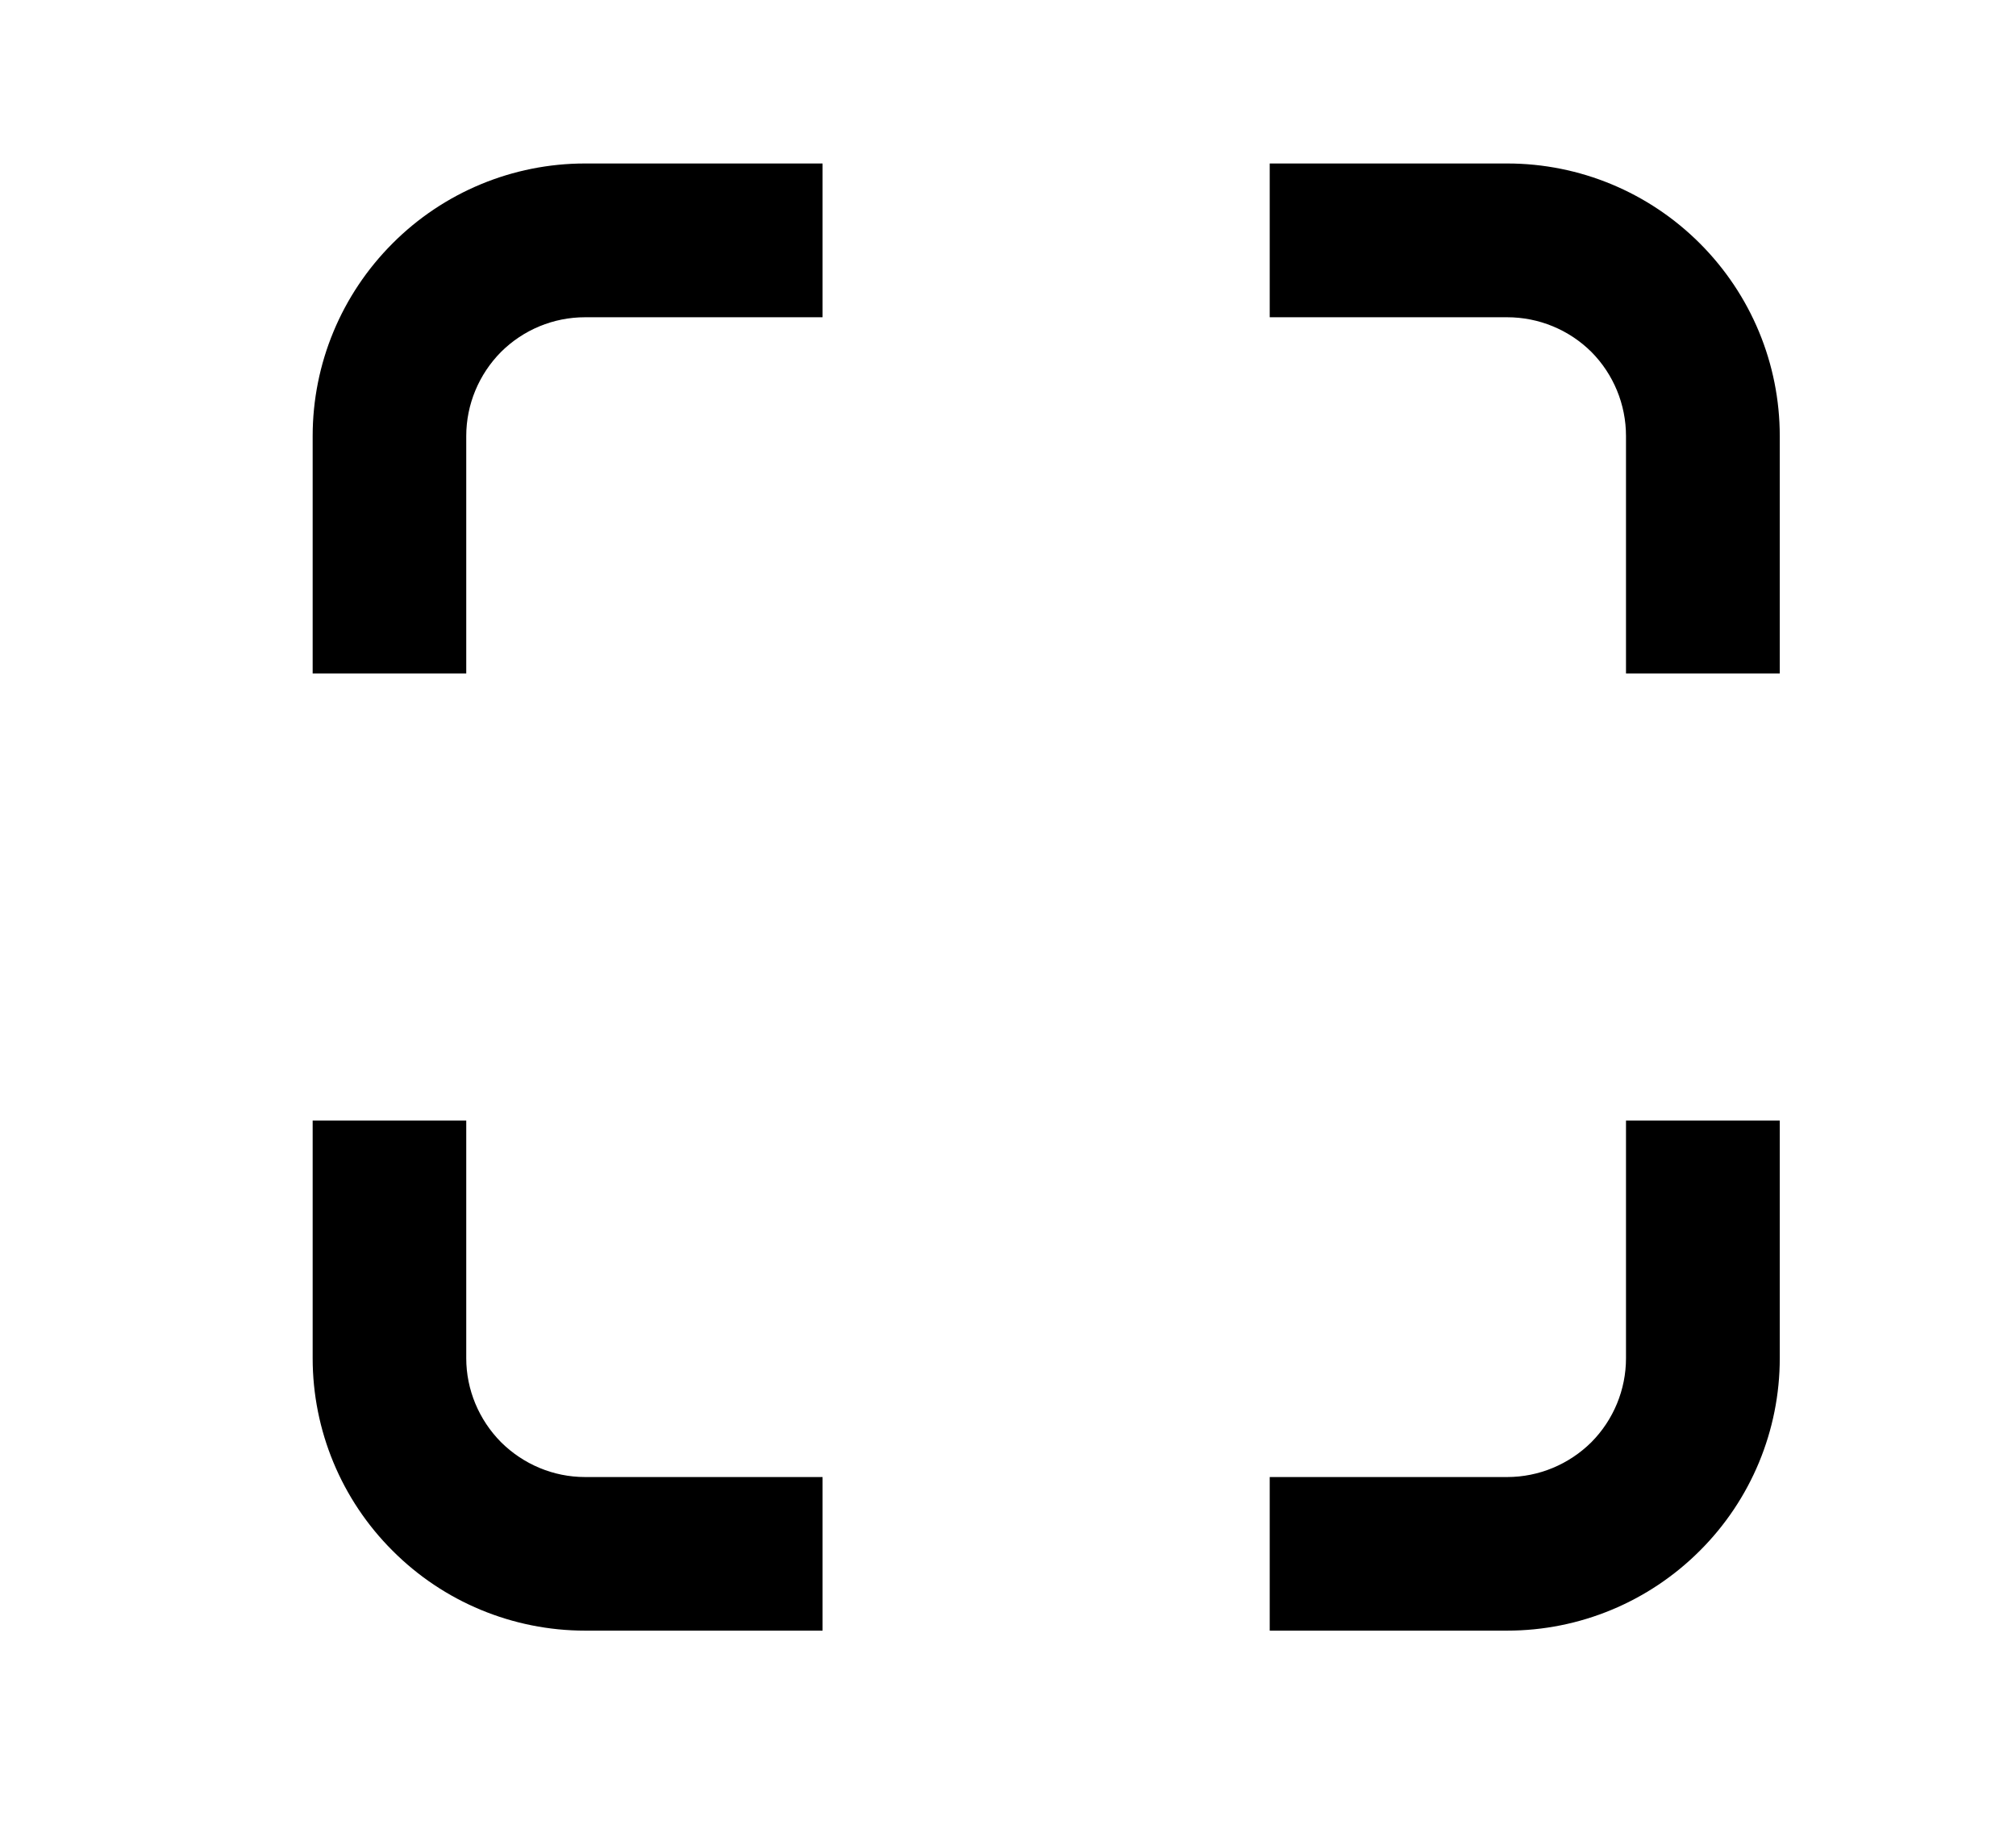 <svg width="11" height="10" viewBox="0 0 11 10" fill="none" xmlns="http://www.w3.org/2000/svg">
<g clip-path="url(#clip0_201_12807)">
<path d="M8.224 8.897H6.928V8.059H8.224C8.396 8.059 8.561 7.99 8.683 7.869C8.804 7.747 8.872 7.582 8.872 7.411V6.114H9.711V7.411C9.711 7.805 9.554 8.183 9.275 8.461C8.996 8.74 8.619 8.897 8.224 8.897Z" fill="black"/>
<path d="M9.711 3.675H8.872V2.379C8.872 2.207 8.804 2.042 8.683 1.92C8.561 1.799 8.396 1.731 8.224 1.731H6.928V0.892H8.224C8.619 0.892 8.996 1.049 9.275 1.328C9.554 1.607 9.711 1.984 9.711 2.379V3.675Z" fill="black"/>
<path d="M4.488 8.897H3.192C2.798 8.897 2.42 8.74 2.142 8.461C1.863 8.183 1.706 7.805 1.706 7.411V6.114H2.544V7.411C2.544 7.582 2.613 7.747 2.734 7.869C2.856 7.99 3.02 8.059 3.192 8.059H4.488V8.897Z" fill="black"/>
<path d="M2.544 3.675H1.706V2.379C1.706 1.984 1.863 1.607 2.142 1.328C2.42 1.049 2.798 0.892 3.192 0.892H4.488V1.731H3.192C3.02 1.731 2.856 1.799 2.734 1.92C2.613 2.042 2.544 2.207 2.544 2.379V3.675Z" fill="black"/>
</g>
<defs>
<clipPath id="clip0_201_12807">
<rect width="9.759" height="9.759" fill="white" transform="translate(0.829 0.015)"/>
</clipPath>
</defs>
</svg>
